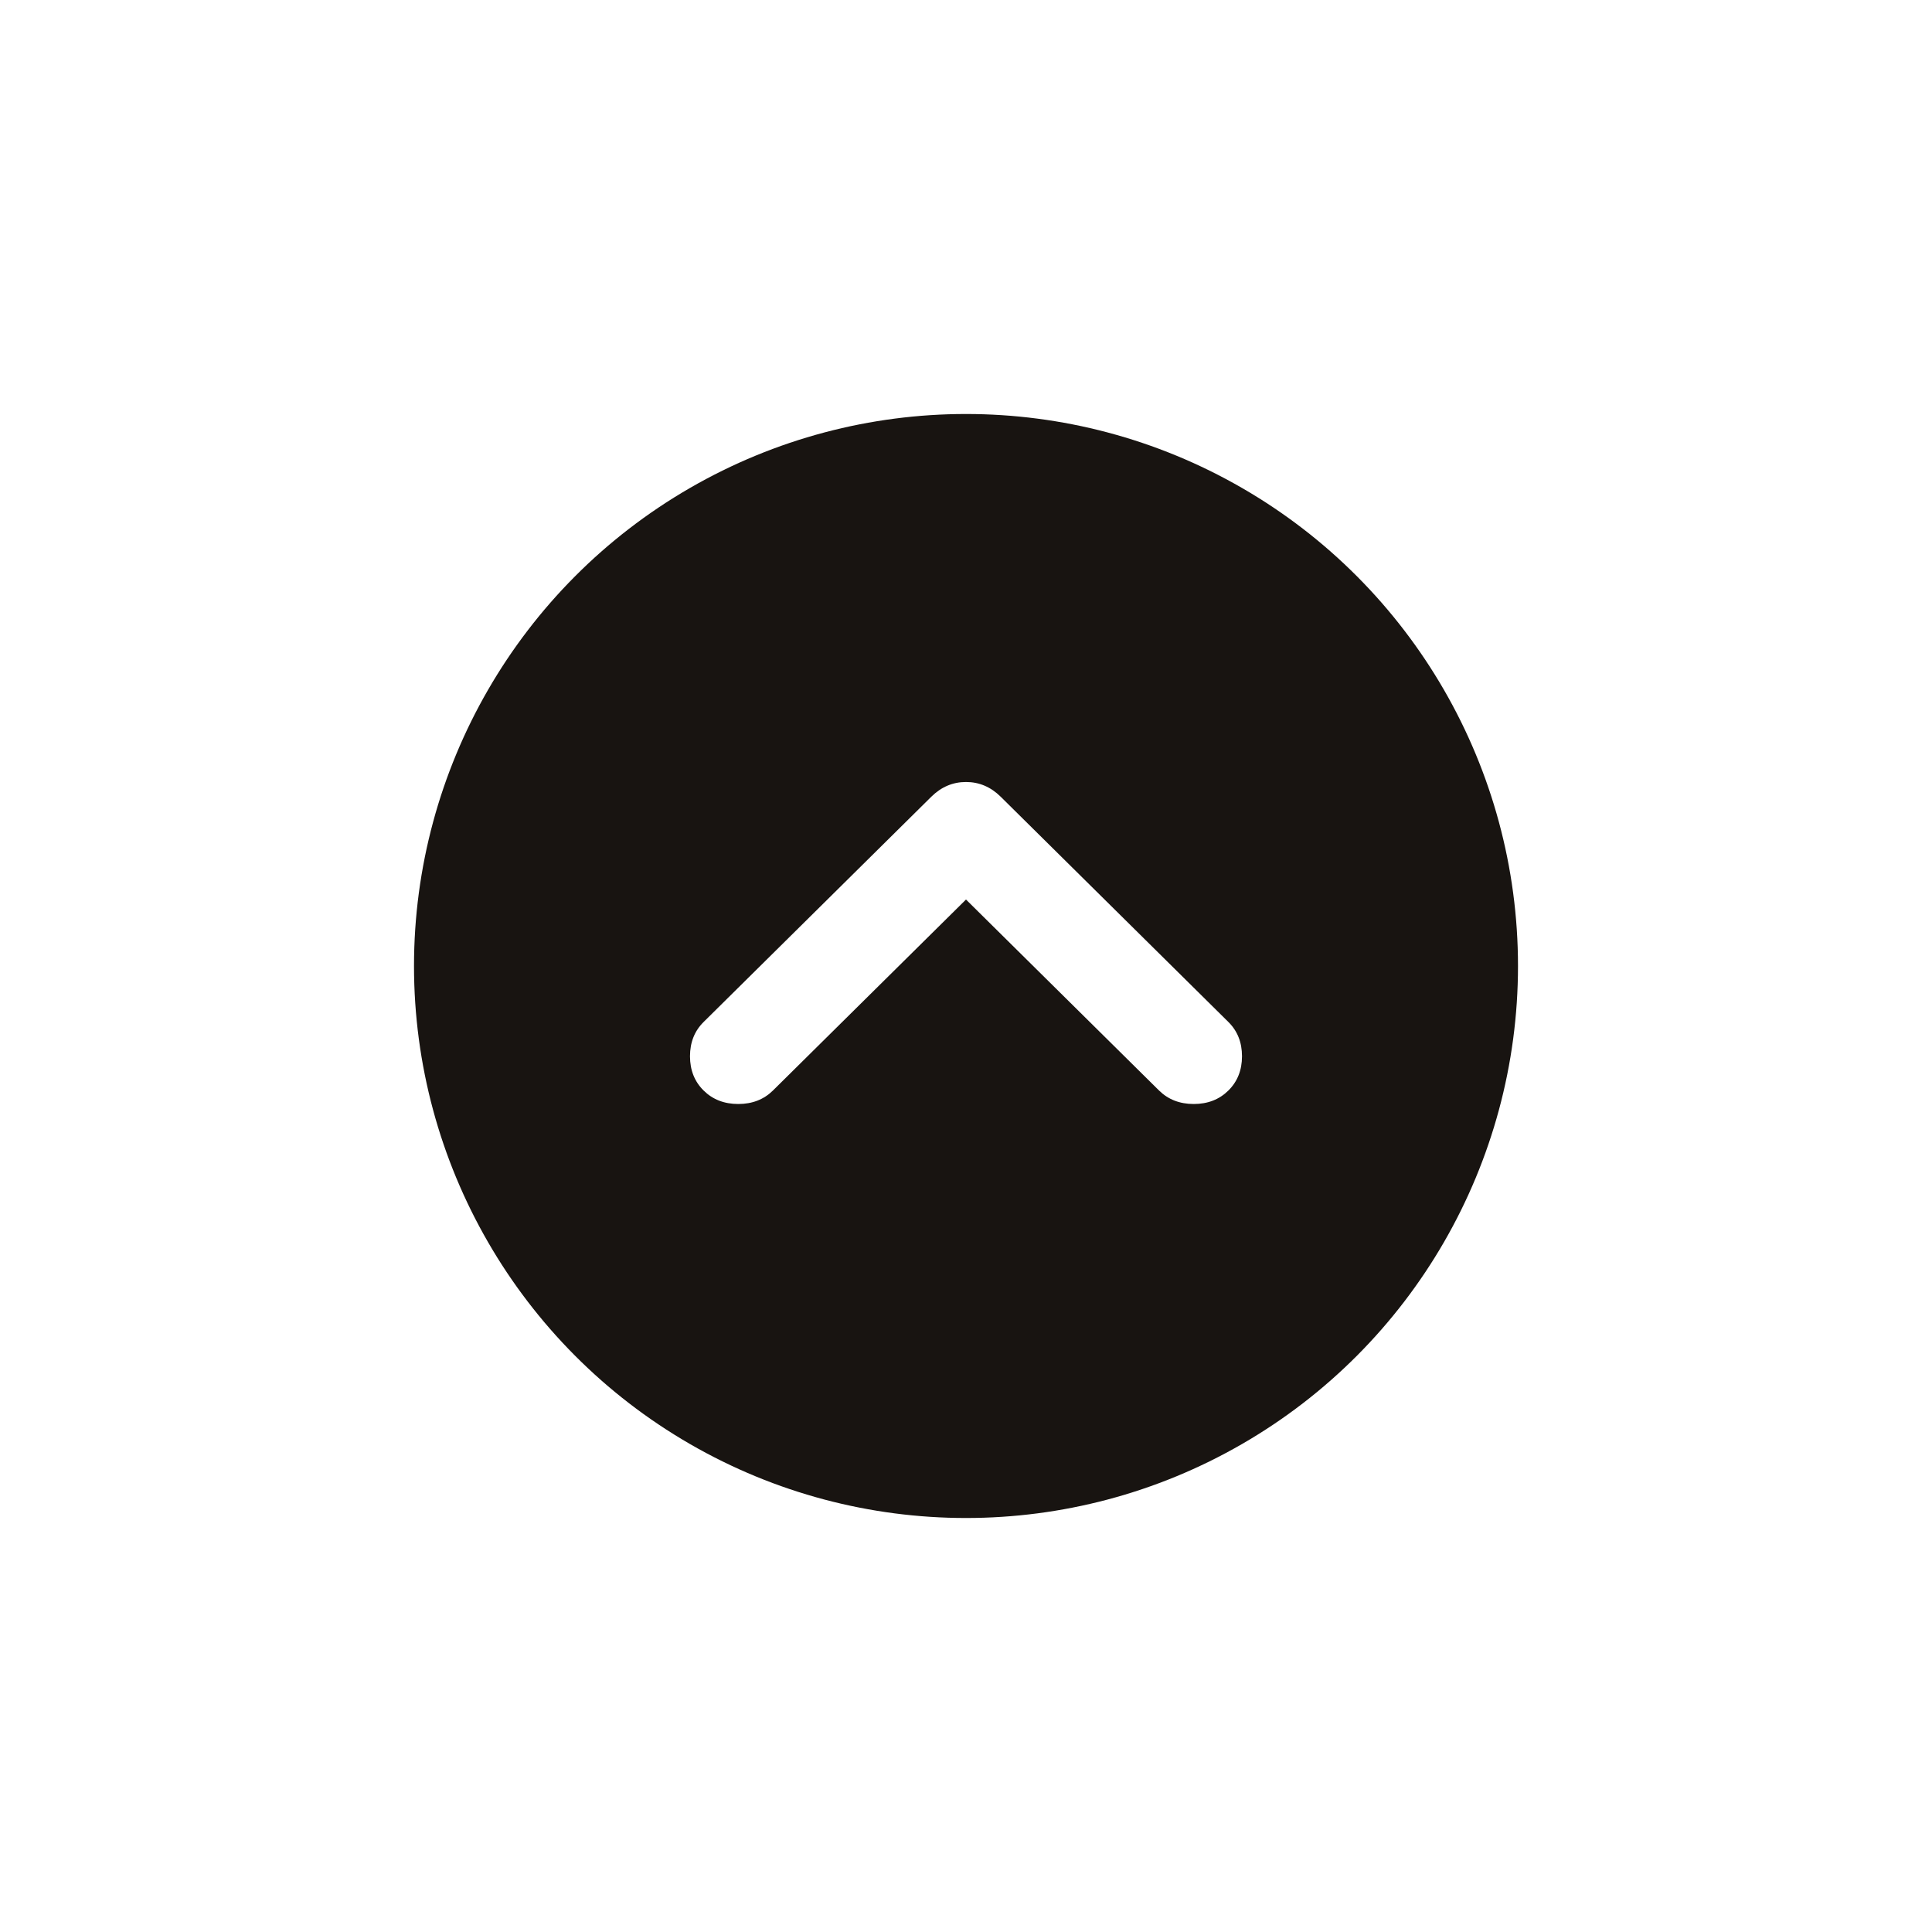 <svg width="42" height="42" viewBox="0 0 42 42" fill="none" xmlns="http://www.w3.org/2000/svg">
<g filter="url(#filter0_d_792_7)">
<circle cx="21" cy="21" r="12" fill="#181411"/>
</g>
<path d="M21 19.555L16.803 23.707C16.605 23.902 16.354 24 16.049 24C15.744 24 15.493 23.902 15.296 23.707C15.099 23.512 15 23.264 15 22.962C15 22.66 15.099 22.412 15.296 22.217L20.247 17.319C20.462 17.107 20.713 17 21 17C21.287 17 21.538 17.107 21.753 17.319L26.704 22.217C26.901 22.412 27 22.66 27 22.962C27 23.264 26.901 23.512 26.704 23.707C26.507 23.902 26.256 24 25.951 24C25.646 24 25.395 23.902 25.197 23.707L21 19.555Z" fill="white"/>
<defs>
<filter id="filter0_d_792_7" x="0" y="0" width="42" height="42" filterUnits="userSpaceOnUse" color-interpolation-filters="sRGB">
<feFlood flood-opacity="0" result="BackgroundImageFix"/>
<feColorMatrix in="SourceAlpha" type="matrix" values="0 0 0 0 0 0 0 0 0 0 0 0 0 0 0 0 0 0 127 0" result="hardAlpha"/>
<feMorphology radius="1" operator="dilate" in="SourceAlpha" result="effect1_dropShadow_792_7"/>
<feOffset/>
<feGaussianBlur stdDeviation="4"/>
<feComposite in2="hardAlpha" operator="out"/>
<feColorMatrix type="matrix" values="0 0 0 0 1 0 0 0 0 1 0 0 0 0 1 0 0 0 0.28 0"/>
<feBlend mode="normal" in2="BackgroundImageFix" result="effect1_dropShadow_792_7"/>
<feBlend mode="normal" in="SourceGraphic" in2="effect1_dropShadow_792_7" result="shape"/>
</filter>
</defs>
</svg>
